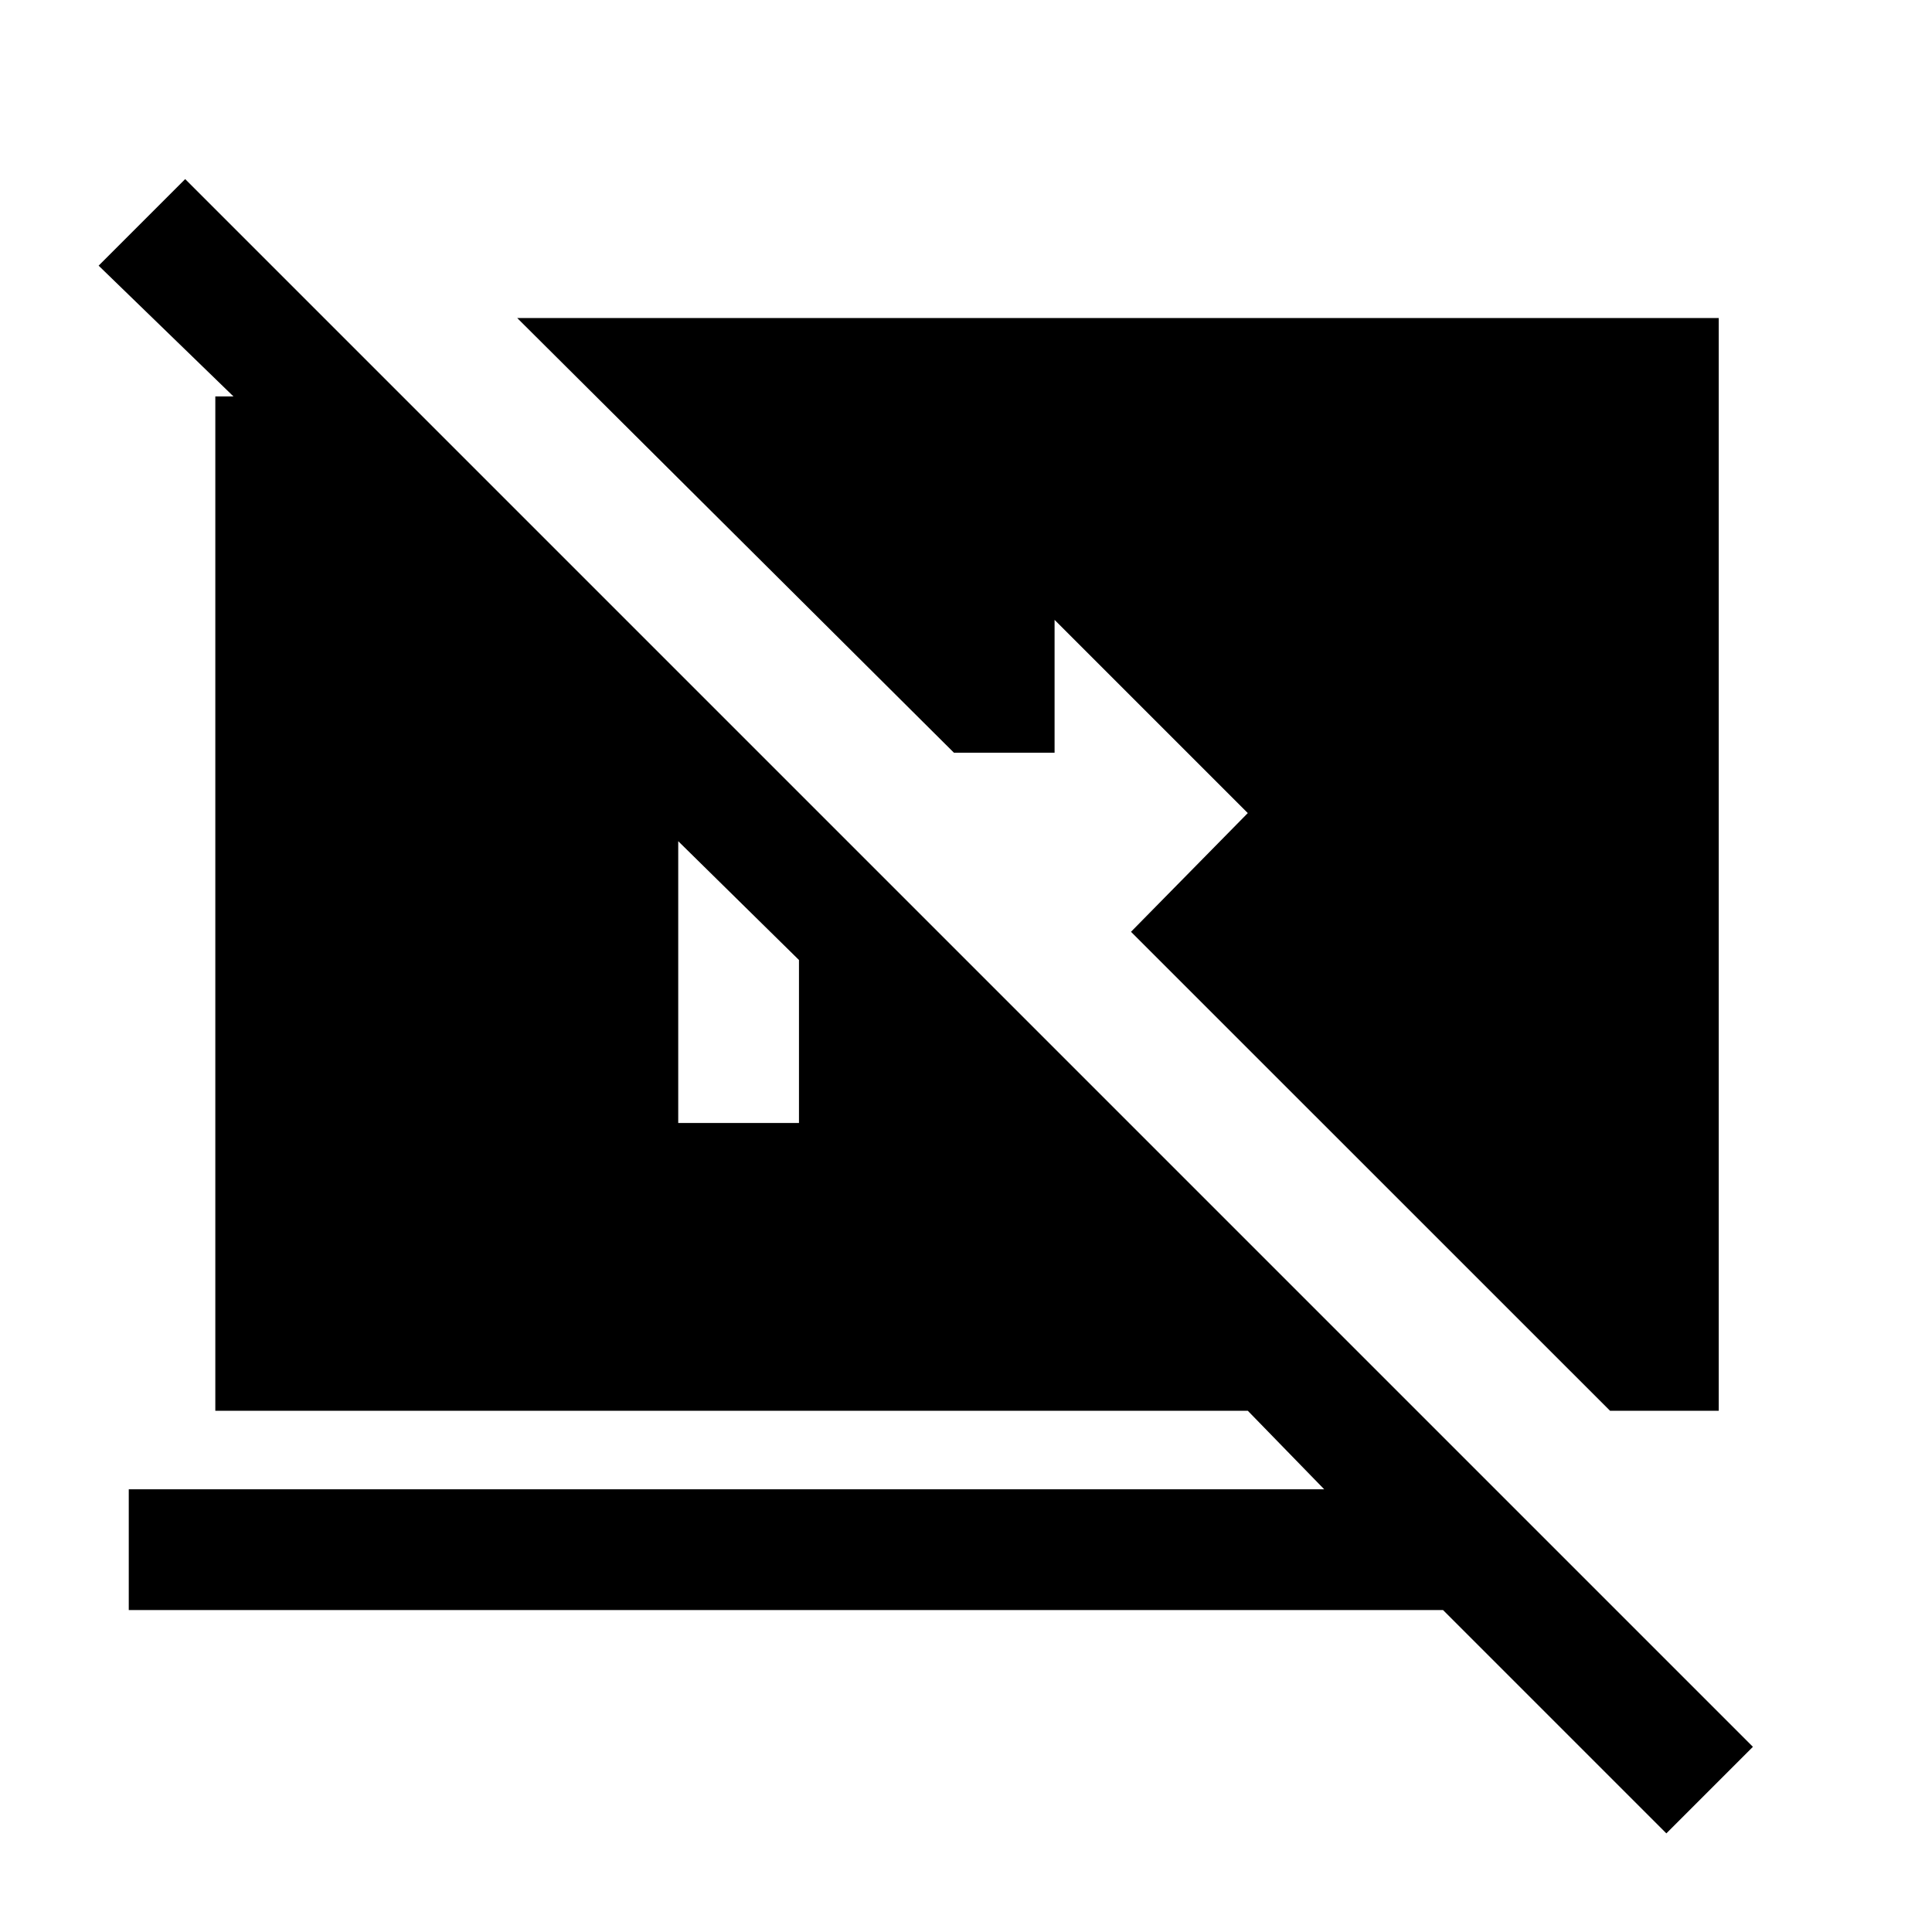 <svg xmlns="http://www.w3.org/2000/svg" height="20" width="20"><path d="M16.667 14.604 11.708 9.646 12.917 8.417 10.917 6.417V7.792H9.875L5.354 3.292H17.792V14.604ZM17.25 18.979 14.938 16.667H1.333V15.417H13.708L12.917 14.604H2.229V4.104H2.417L1.021 2.75L1.917 1.854L18.146 18.083ZM7.021 11.625H8.271V9.938L7.021 8.708Z"/></svg>
